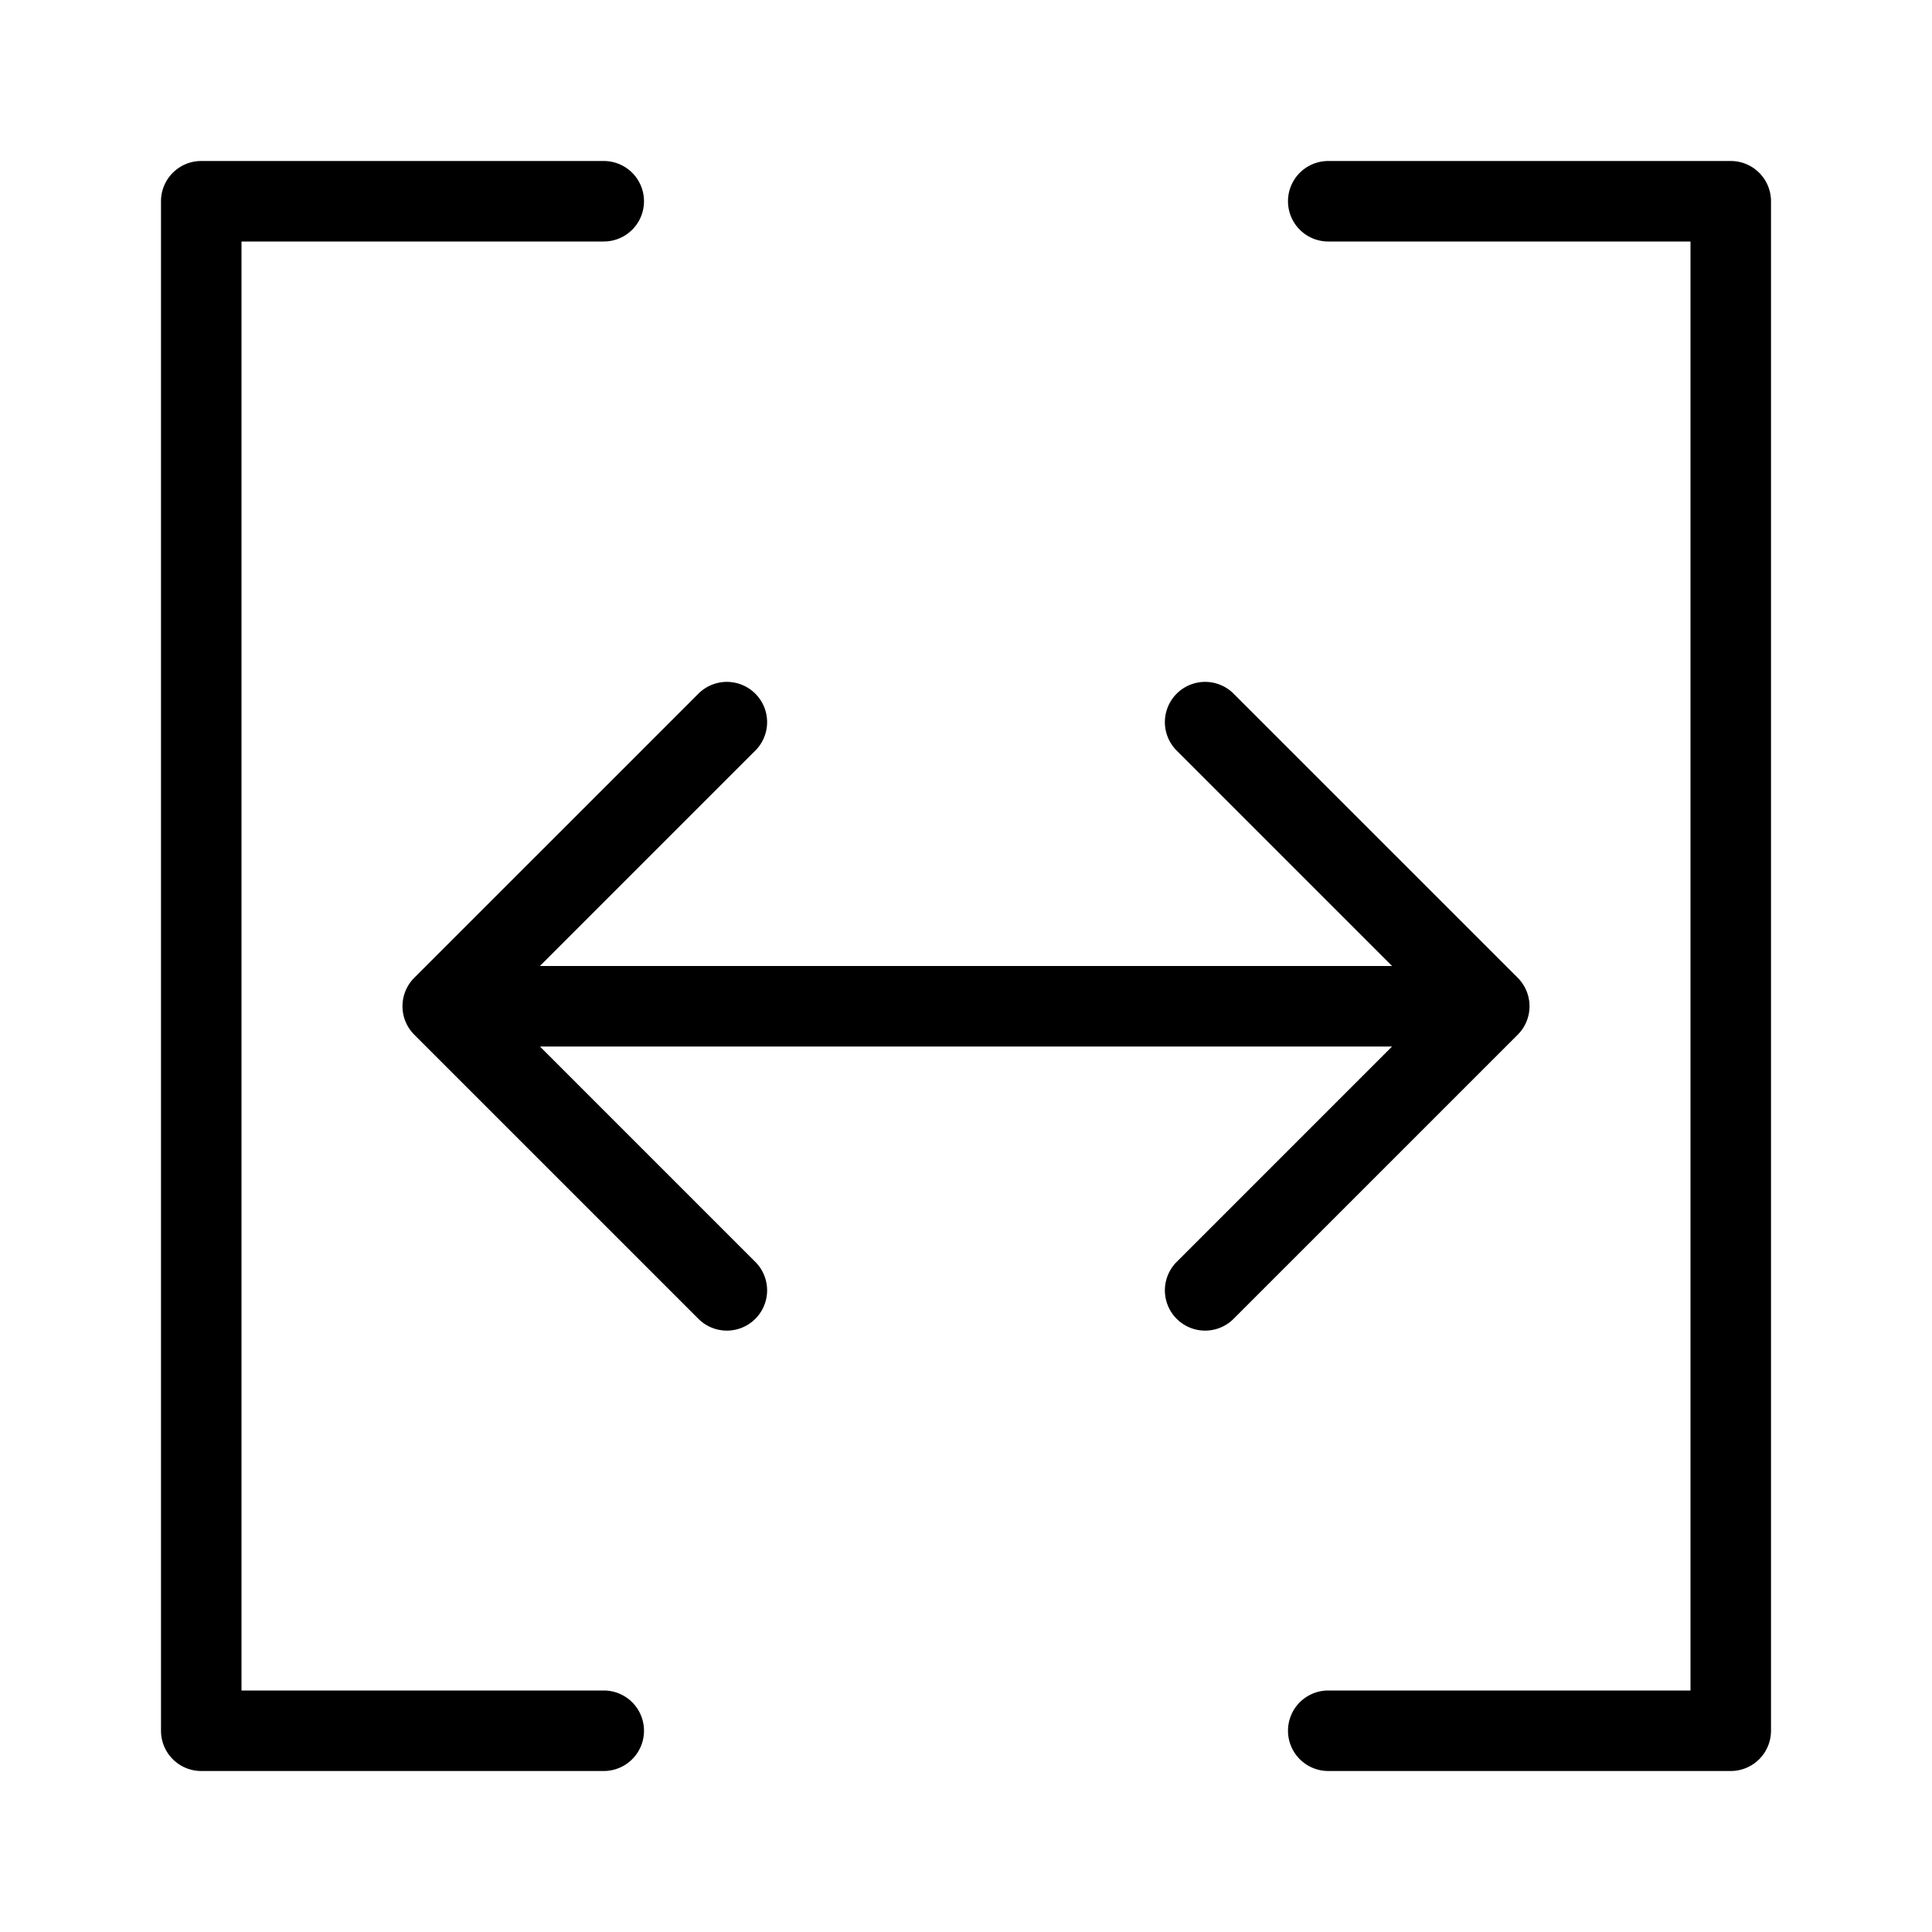 <svg xmlns="http://www.w3.org/2000/svg" width="72" height="72" viewBox="0 0 72 72"><title>volle_Breite.targetsize-72</title><g id="Icons"><path d="M22.5,63H9V9H22.5a1.5,1.5,0,0,0,0-3H7.5A1.5,1.5,0,0,0,6,7.5v57A1.5,1.5,0,0,0,7.5,66h15a1.5,1.5,0,0,0,0-3Z"/><path d="M64.5,6h-15a1.5,1.5,0,0,0,0,3H63V63H49.5a1.5,1.5,0,0,0,0,3h15A1.5,1.5,0,0,0,66,64.5V7.5A1.5,1.5,0,0,0,64.5,6Z"/><path d="M56.561,36.439,45.954,25.833a1.5,1.5,0,0,0-2.121,2.121L51.879,36H20.121l8.046-8.046a1.5,1.5,0,0,0-2.121-2.121L15.439,36.439a1.5,1.5,0,0,0,0,2.122L26.046,49.167a1.5,1.5,0,0,0,2.121-2.121L20.122,39H51.878l-8.045,8.046a1.5,1.5,0,0,0,2.121,2.121L56.561,38.561A1.5,1.5,0,0,0,56.561,36.439Z"/></g></svg>
